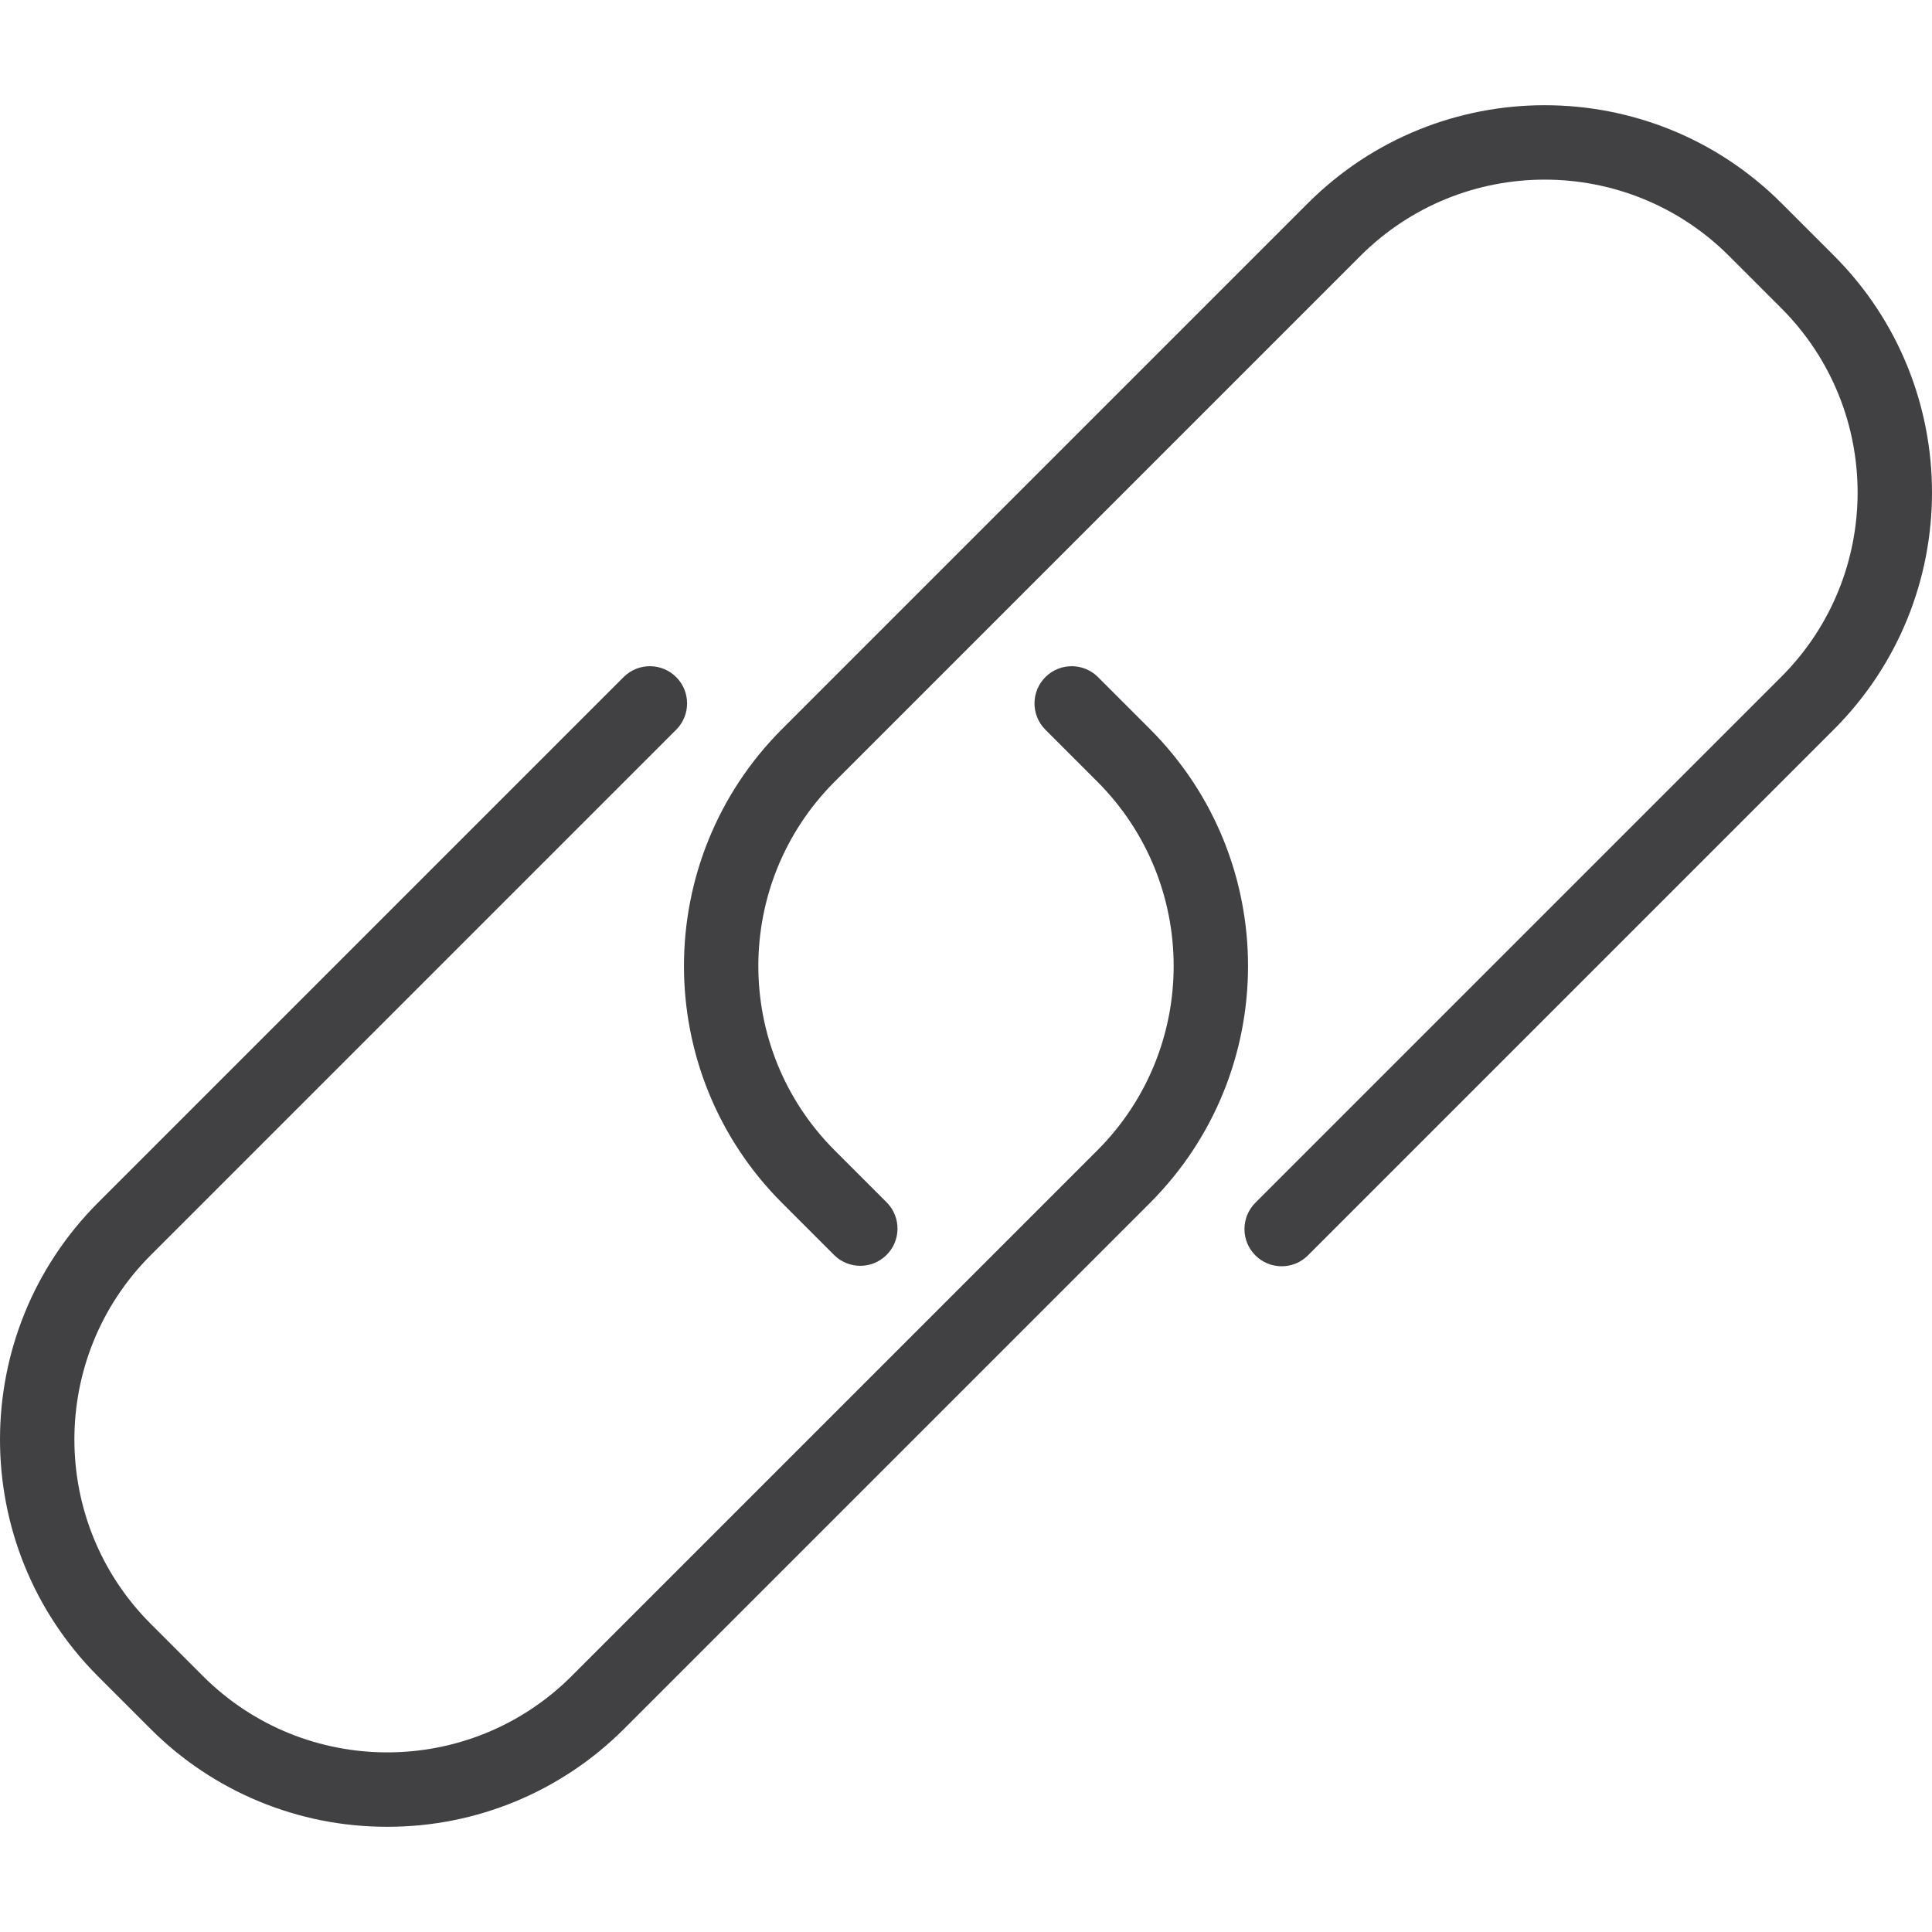 <?xml version="1.0" encoding="iso-8859-1"?>
<!-- Generator: Adobe Illustrator 19.0.0, SVG Export Plug-In . SVG Version: 6.00 Build 0)  -->
<svg version="1.1" id="Capa_1" xmlns="http://www.w3.org/2000/svg" xmlns:xlink="http://www.w3.org/1999/xlink" x="0px" y="0px"
	 viewBox="0 0 415.462 415.462" style="enable-background:new 0 0 415.462 415.462;" xml:space="preserve">
<g>
	<path style="fill:#414042;" d="M83.275,392.836c-19.094,0.035-37.414-7.543-50.904-21.056l-11.312-11.312
		c-28.078-28.134-28.078-73.69,0-101.824l113.136-113.136c3.178-3.069,8.243-2.981,11.312,0.197c2.994,3.1,2.994,8.015,0,11.115
		L32.371,269.956c-21.832,21.886-21.832,57.314,0,79.2l11.312,11.312c21.89,21.824,57.31,21.824,79.2,0l113.136-113.136
		c21.824-21.89,21.824-57.31,0-79.2l-11.312-11.312c-3.069-3.178-2.982-8.243,0.196-11.312c3.1-2.994,8.015-2.994,11.116,0
		l11.312,11.312c28.065,28.14,28.065,73.684,0,101.824L134.195,371.78C120.699,385.295,102.374,392.873,83.275,392.836
		L83.275,392.836z"/>
	<path style="fill:#414042;" d="M275.611,272.3c-4.418-0.001-7.999-3.583-7.998-8.002c0-2.121,0.843-4.154,2.342-5.654
		l113.136-113.136c21.832-21.886,21.832-57.314,0-79.2l-11.312-11.312c-21.89-21.824-57.31-21.824-79.2,0L179.443,168.132
		c-21.824,21.89-21.824,57.31,0,79.2l11.312,11.312c3.07,3.178,2.982,8.242-0.196,11.312c-3.1,2.994-8.015,2.994-11.116,0
		l-11.312-11.312c-28.065-28.14-28.065-73.684,0-101.824L281.267,43.684c28.134-28.078,73.69-28.078,101.824,0l11.312,11.312
		c28.078,28.134,28.078,73.69,0,101.824L281.267,269.956C279.77,271.462,277.734,272.306,275.611,272.3L275.611,272.3z"/>
</g>
<g>
</g>
<g>
</g>
<g>
</g>
<g>
</g>
<g>
</g>
<g>
</g>
<g>
</g>
<g>
</g>
<g>
</g>
<g>
</g>
<g>
</g>
<g>
</g>
<g>
</g>
<g>
</g>
<g>
</g>
</svg>

